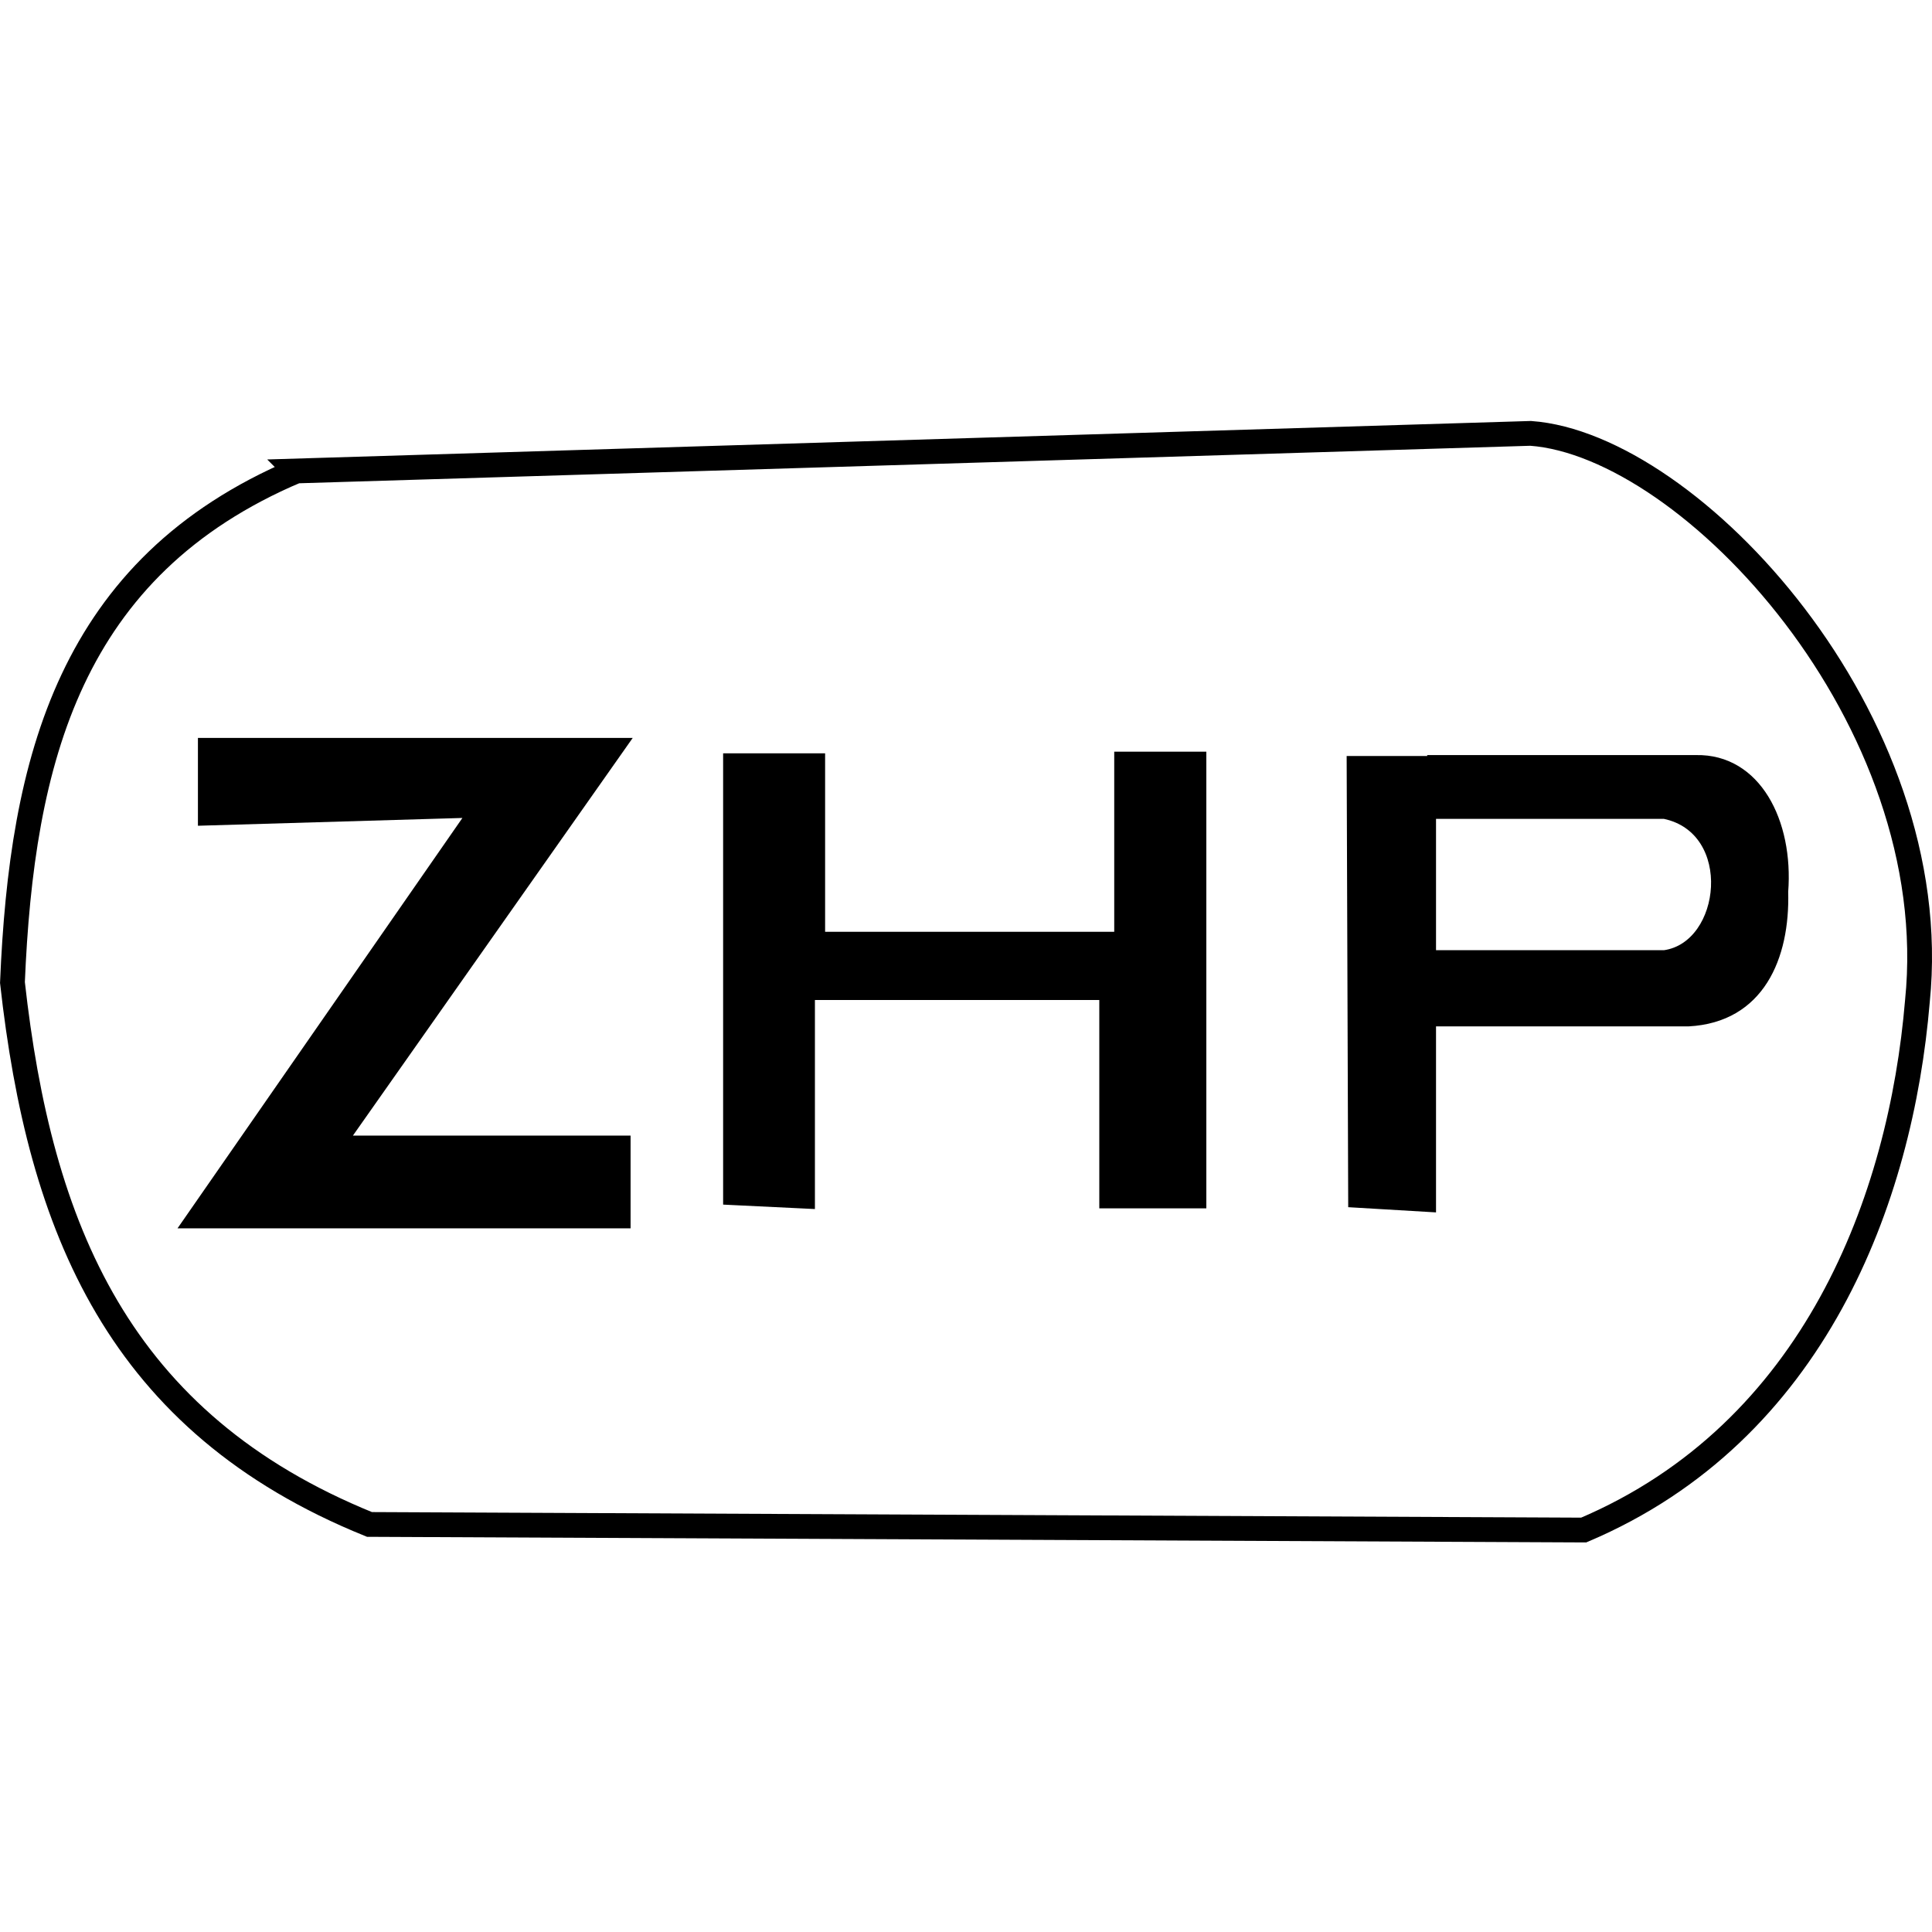 <?xml version="1.0" encoding="UTF-8" standalone="no"?>
<!-- Created with Inkscape (http://www.inkscape.org/) -->

<svg
   width="75.283mm"
   height="75.283mm"
   viewBox="0 0 75.283 75.283"
   version="1.1"
   id="svg1246"
   xml:space="preserve"
   inkscape:version="1.2.1 (9c6d41e410, 2022-07-14, custom)"
   sodipodi:docname="lilijka_wezel.svg"
   xmlns:inkscape="http://www.inkscape.org/namespaces/inkscape"
   xmlns:sodipodi="http://sodipodi.sourceforge.net/DTD/sodipodi-0.dtd"
   xmlns="http://www.w3.org/2000/svg"
   xmlns:svg="http://www.w3.org/2000/svg"><sodipodi:namedview
     id="namedview1248"
     pagecolor="#505050"
     bordercolor="#eeeeee"
     borderopacity="1"
     inkscape:showpageshadow="0"
     inkscape:pageopacity="0"
     inkscape:pagecheckerboard="0"
     inkscape:deskcolor="#505050"
     inkscape:document-units="mm"
     showgrid="false"
     inkscape:zoom="0.95875068"
     inkscape:cx="-0.52151202"
     inkscape:cy="175.74955"
     inkscape:window-width="1920"
     inkscape:window-height="1047"
     inkscape:window-x="0"
     inkscape:window-y="33"
     inkscape:window-maximized="1"
     inkscape:current-layer="layer3"
     showguides="true" /><defs
     id="defs1243"><inkscape:path-effect
       effect="powerclip"
       id="path-effect1954"
       is_visible="true"
       lpeversion="1"
       inverse="true"
       flatten="false"
       hide_clip="false"
       message="Jeśli po konwersji przycięcia na ścieżki nie zostanie spłaszczony wynik, użyj reguły wypełniania w oknie dialogowym &lt;b&gt;wypełnienie i obrys&lt;/b&gt; ." /><filter
       id="mask-powermask-path-effect1935_inverse"
       inkscape:label="filtermask-powermask-path-effect1935"
       style="color-interpolation-filters:sRGB"
       height="100"
       width="100"
       x="-50"
       y="-50"><feColorMatrix
         id="mask-powermask-path-effect1935_primitive1"
         values="1"
         type="saturate"
         result="fbSourceGraphic" /><feColorMatrix
         id="mask-powermask-path-effect1935_primitive2"
         values="-1 0 0 0 1 0 -1 0 0 1 0 0 -1 0 1 0 0 0 1 0 "
         in="fbSourceGraphic" /></filter><clipPath
       clipPathUnits="userSpaceOnUse"
       id="clipPath1950"><path
         id="lpe_path-effect1954"
         style="display:inline;fill:#000000;fill-opacity:1;stroke:#000000;stroke-width:0.265px;stroke-linecap:butt;stroke-linejoin:miter;stroke-opacity:1"
         class="powerclip"
         d="m 20.434,128.534 h 33.732 v 33.459 h -33.732 z m 8.187,16.448 c 0.019,4.688 1.914,8.354 8.221,9.497 3.933,0.238 9.609,-2.507 9.309,-9.706 0.352,-5.182 -3.146,-8.232 -8.907,-8.668 -7.587,0.996 -8.549,4.751 -8.623,8.876 z" /></clipPath></defs><g
     inkscape:groupmode="layer"
     id="layer3"
     inkscape:label="Warstwa 2"
     style="display:inline"
     transform="translate(-98.496,-137.804)"><path
       style="fill:none;stroke:#000000;stroke-width:0.965;stroke-linecap:butt;stroke-linejoin:miter;stroke-dasharray:none;stroke-opacity:1"
       d="m 110.039,156.156 48.102,-1.465 c 6.233,0.453 16.19,11.144 15.069,22.13 -0.644,7.697 -4.003,16.784 -13.003,20.603 l -47.314,-0.218 c -9.779,-3.96 -12.846,-11.541 -13.912,-21.118 0.361,-8.641 2.22,-16.179 11.059,-19.931 z"
       id="path1755"
       sodipodi:nodetypes="ccccccc" /><path
       style="fill:#000000;fill-opacity:1;stroke:#000000;stroke-width:0.265px;stroke-linecap:butt;stroke-linejoin:miter;stroke-opacity:1"
       d="m 106.341,169.844 v -3.154 h 16.555 l -10.903,15.496 h 10.942 v 3.35 h -17.269 l 11.107,-15.999 z"
       id="path1803" /><path
       style="fill:#000000;fill-opacity:1;stroke:#000000;stroke-width:0.265px;stroke-linecap:butt;stroke-linejoin:miter;stroke-opacity:1"
       d="M 126.806,184.617 V 167.29 h 3.709 v 6.954 h 11.531 v -7.017 h 3.324 v 17.529 h -3.906 v -8.118 h -11.346 v 8.139 z"
       id="path1805" /><path
       style="fill:#000000;fill-opacity:1;stroke:#000000;stroke-width:0.265px;stroke-linecap:butt;stroke-linejoin:miter;stroke-opacity:1"
       d="M 151.163,184.719 151.103,167.396 h 3.217 v 17.51 z"
       id="path1807" /><path
       style="fill:#000000;fill-opacity:1;stroke:#000000;stroke-width:0.265px;stroke-linecap:butt;stroke-linejoin:miter;stroke-opacity:1"
       d="m 154.245,167.359 h 10.342 c 2.384,-0.045 3.666,2.451 3.456,5.197 0.071,2.559 -0.935,4.96 -3.753,5.11 h -10.036 v -2.704 h 9.093 c 2.364,-0.334 2.842,-4.788 0,-5.382 h -9.041 z"
       id="path1809"
       sodipodi:nodetypes="cccccccccc" /></g></svg>
